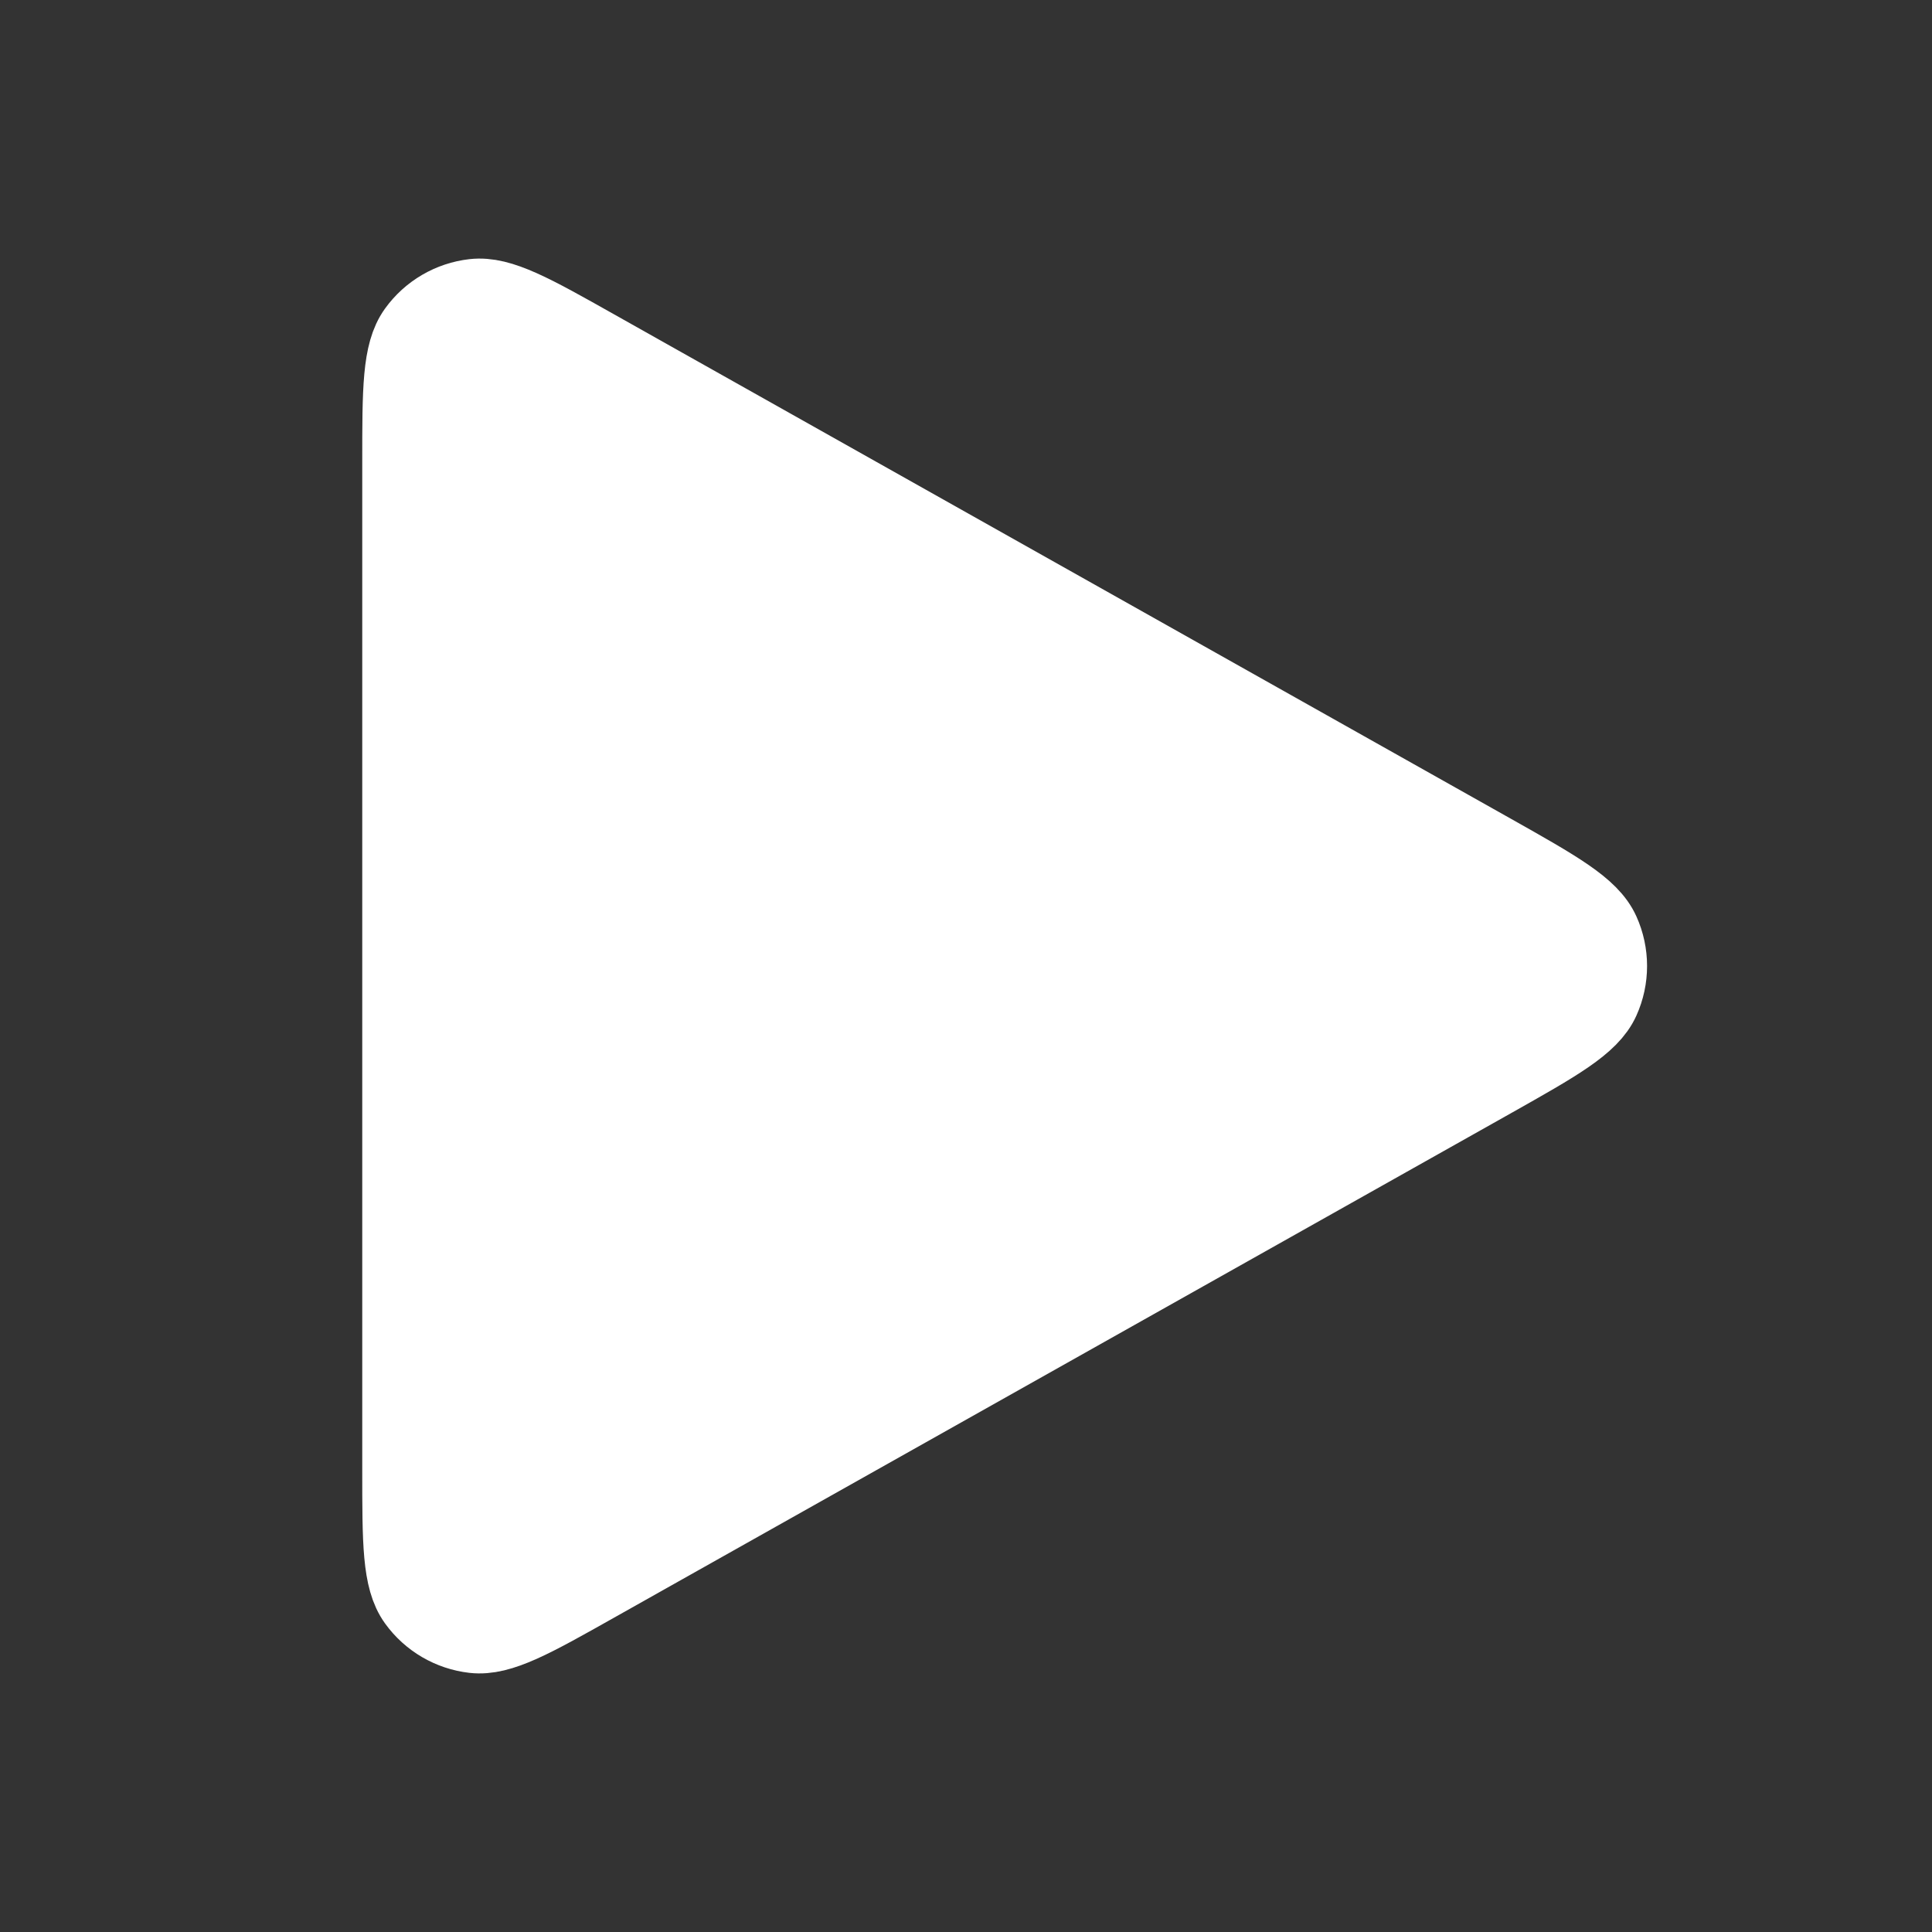 <svg width="24" height="24" viewBox="0 0 24 24" fill="none" xmlns="http://www.w3.org/2000/svg">
<rect x="0" y="0" width="24" height="24" fill="#333333" stroke="none"/>
<path d="M18.521 10.605C19.332 11.062 19.737 11.29 19.872 11.589C19.99 11.85 19.99 12.15 19.872 12.411C19.737 12.71 19.332 12.938 18.521 13.395L7.384 19.659C6.601 20.1 6.209 20.32 5.888 20.284C5.608 20.252 5.354 20.104 5.189 19.875C5 19.613 5 19.164 5 18.264V5.736C5 4.836 5 4.387 5.189 4.125C5.354 3.896 5.608 3.748 5.888 3.716C6.209 3.68 6.601 3.9 7.384 4.341L18.521 10.605Z" fill="white" stroke="white" stroke-linecap="round" stroke-linejoin="round"/>
</svg>
